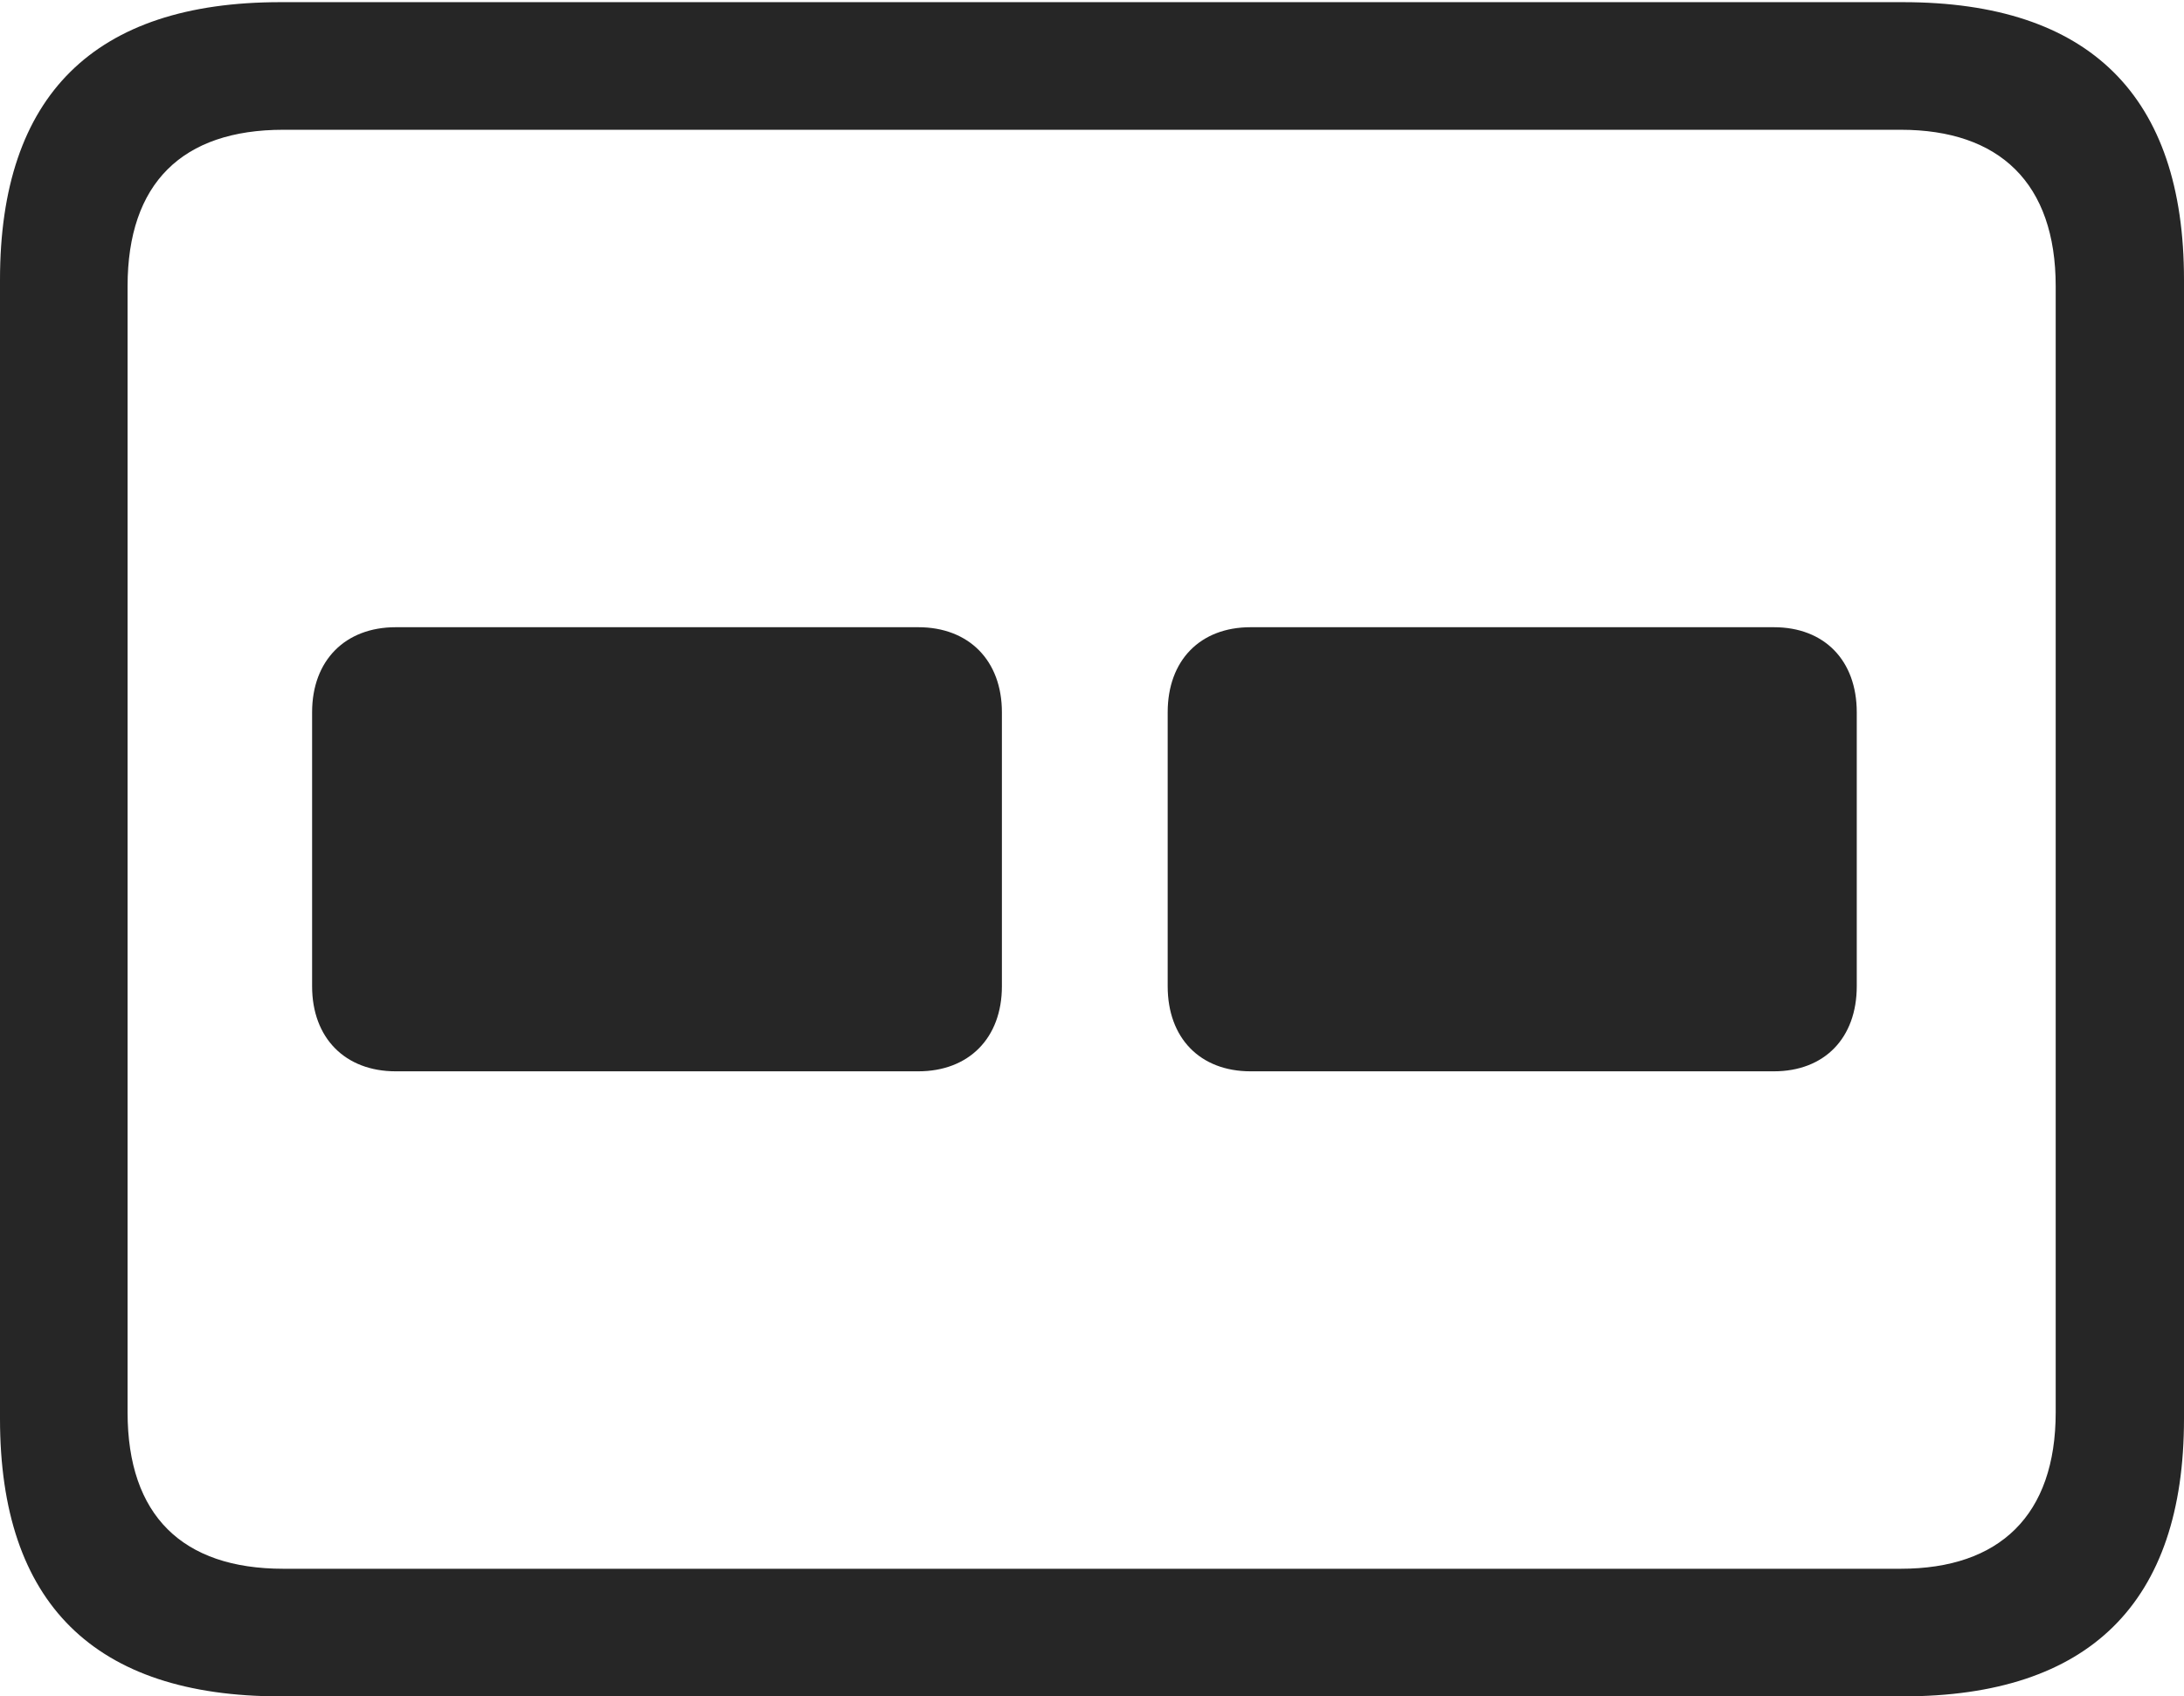 <?xml version="1.0" encoding="UTF-8"?>
<!--Generator: Apple Native CoreSVG 326-->
<!DOCTYPE svg
PUBLIC "-//W3C//DTD SVG 1.1//EN"
       "http://www.w3.org/Graphics/SVG/1.1/DTD/svg11.dtd">
<svg version="1.1" xmlns="http://www.w3.org/2000/svg" xmlns:xlink="http://www.w3.org/1999/xlink" viewBox="0 0 757.5 588.25">
 <g>
  <rect height="588.25" opacity="0" width="757.5" x="0" y="0"/>
  <path d="M97.25 588.25L660 588.25C724.75 588.25 757.5 555.75 757.5 492L757.5 97C757.5 33.25 724.75 0.75 660 0.75L97.25 0.75C32.75 0.75 0 33 0 97L0 492C0 556 32.75 588.25 97.25 588.25ZM98.25 544C63.25 544 44.25 525.5 44.25 489.75L44.25 99.25C44.25 63.5 63.25 45 98.25 45L659.25 45C693.5 45 713 63.5 713 99.25L713 489.75C713 525.5 693.5 544 659.25 544Z" fill="black" fill-opacity="0.85"/>
  <path d="M137.25 371.5L318.5 371.5C336 371.5 347.5 360 347.5 342L347.5 247C347.5 229 336 217.5 318.5 217.5L137.25 217.5C119.75 217.5 108.25 229 108.25 247L108.25 342C108.25 360 119.75 371.5 137.25 371.5ZM433.75 371.5L615.25 371.5C632.75 371.5 644 360 644 342L644 247C644 229 632.75 217.5 615.25 217.5L433.75 217.5C416.25 217.5 405 229 405 247L405 342C405 360 416.25 371.5 433.75 371.5Z" fill="black" fill-opacity="0.85"/>
 </g>
</svg>
